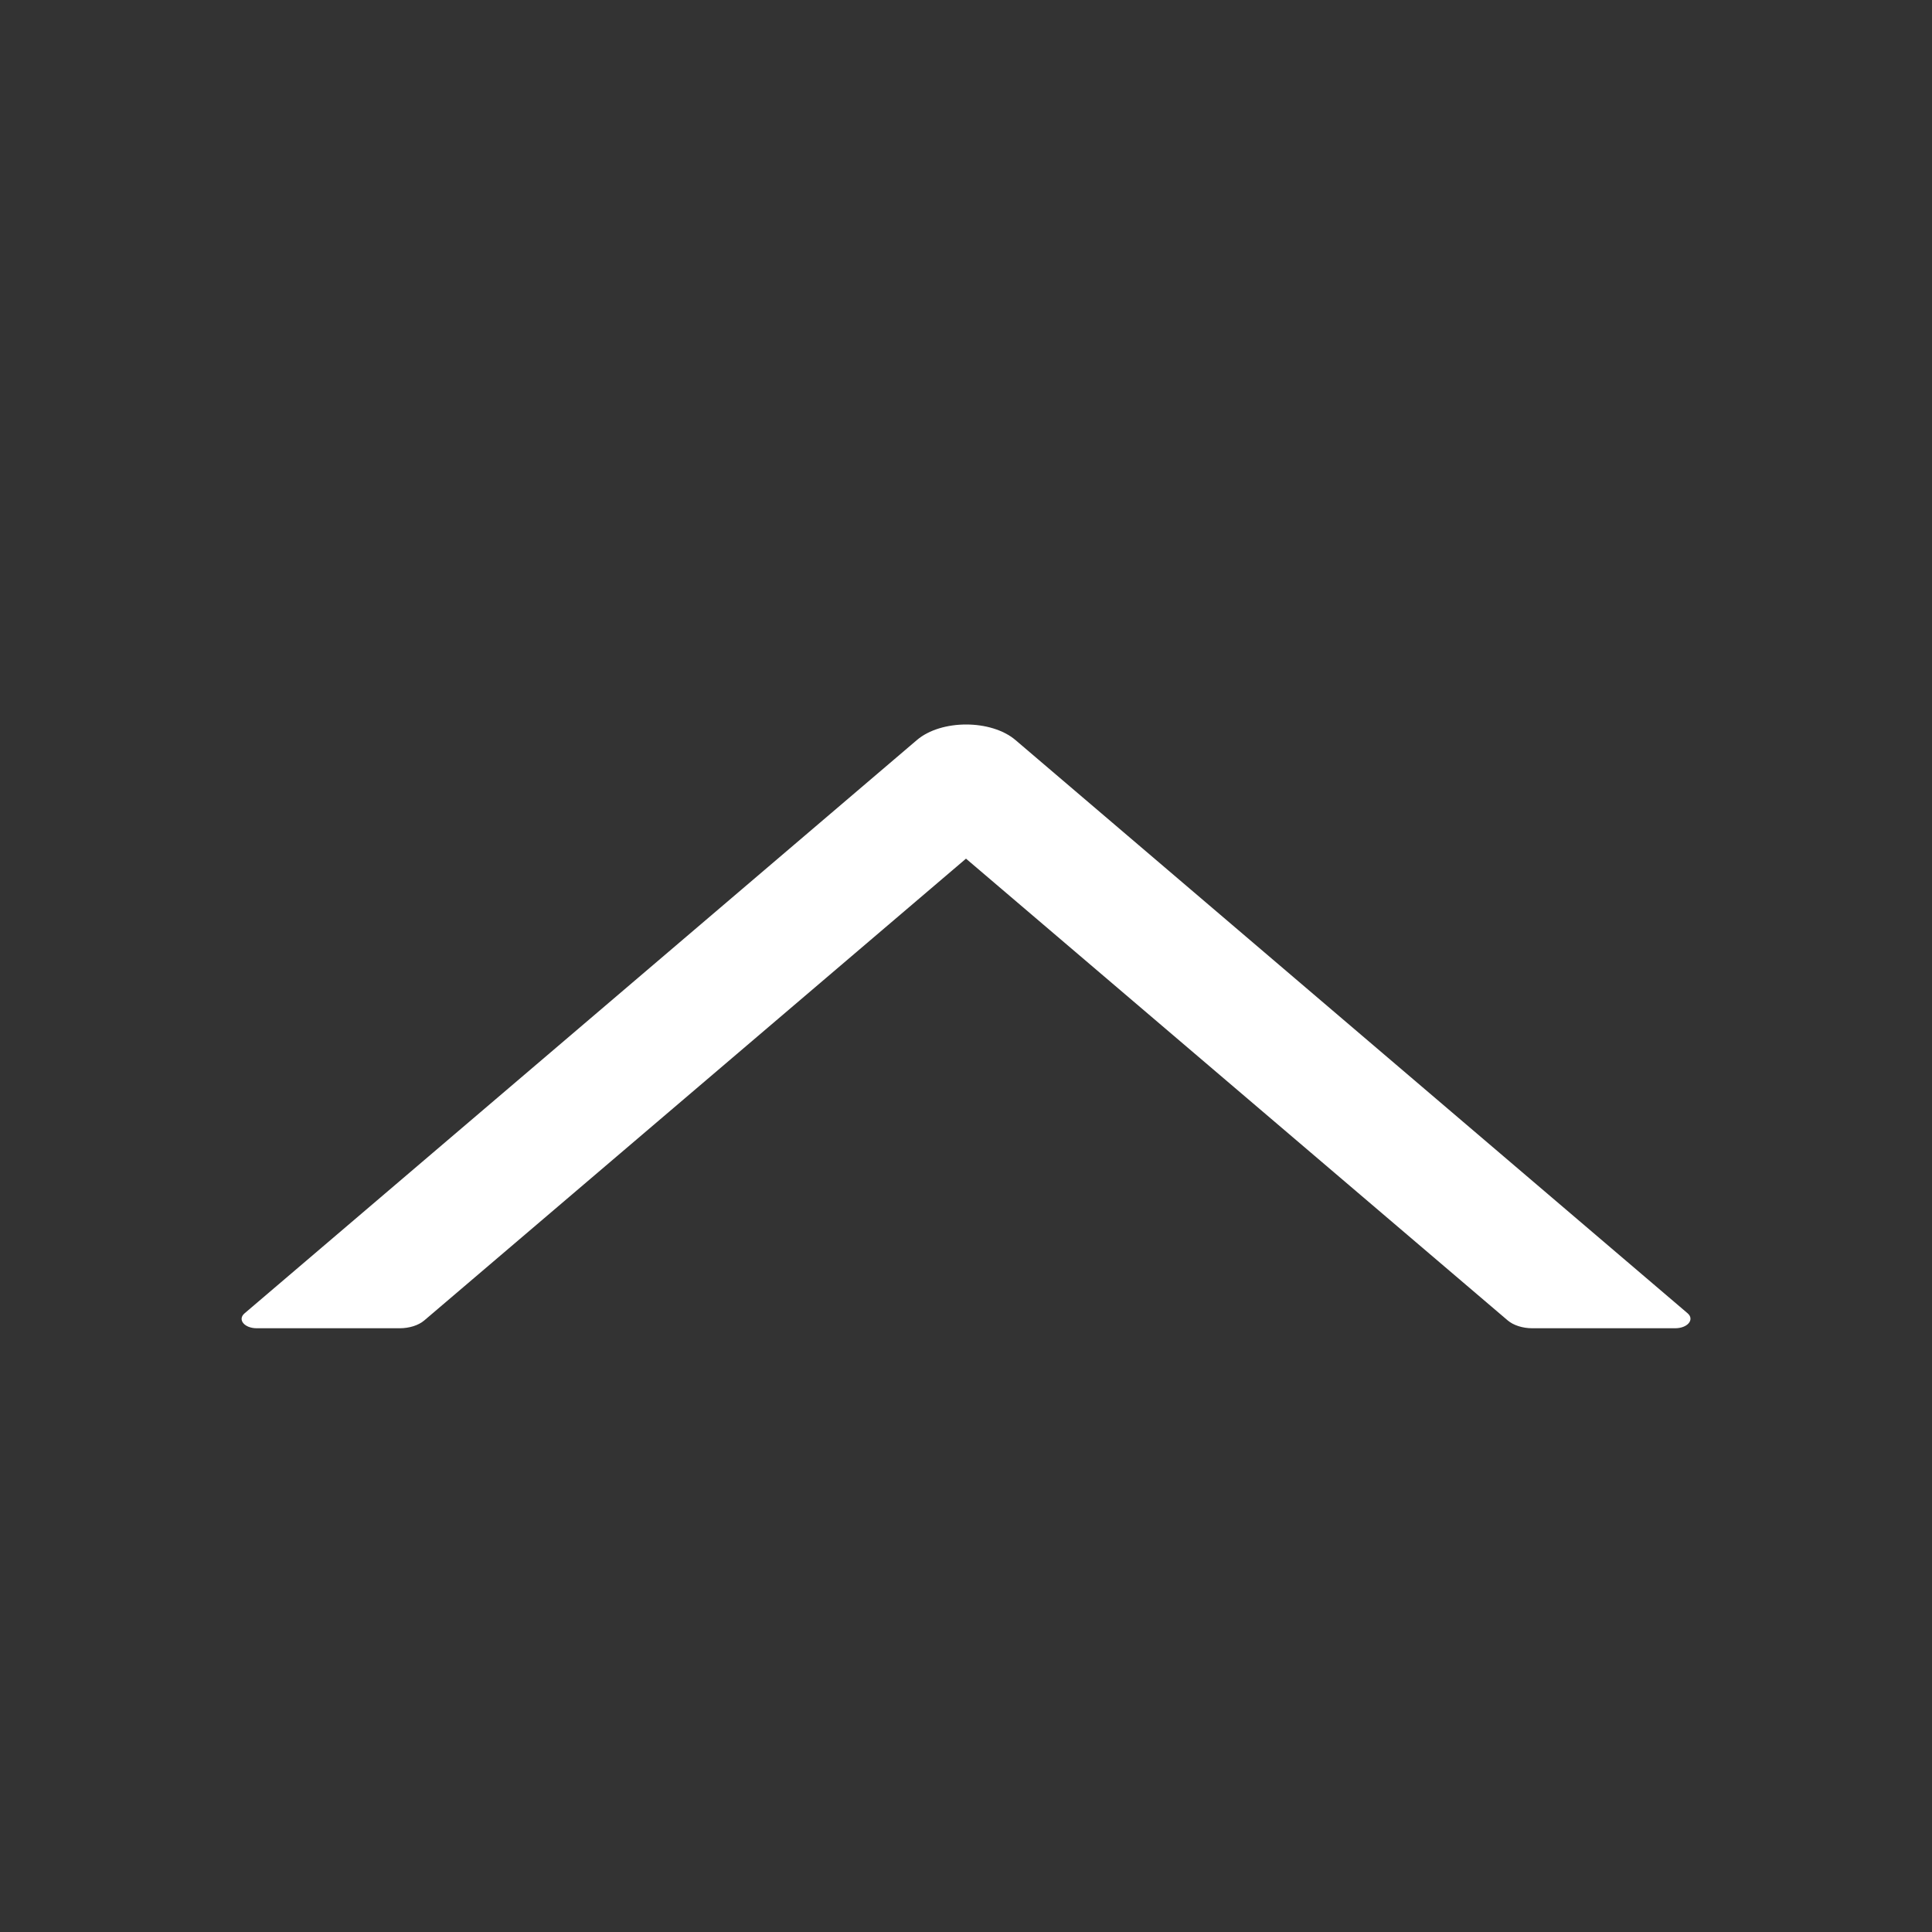 <svg width="16" height="16" fill="none" xmlns="http://www.w3.org/2000/svg"><rect width="100%" height="100%" fill="#333333" stroke="none"/><path d="M2.126 11H3.31c.08 0 .156-.024.204-.065L8 7.111l4.486 3.824c.047.04.123.065.203.065h1.184c.103 0 .163-.072.103-.124L8.41 6.129c-.202-.172-.616-.172-.817 0l-5.567 4.747c-.062.052-.002.124.1.124z" fill="#fff"/></svg>